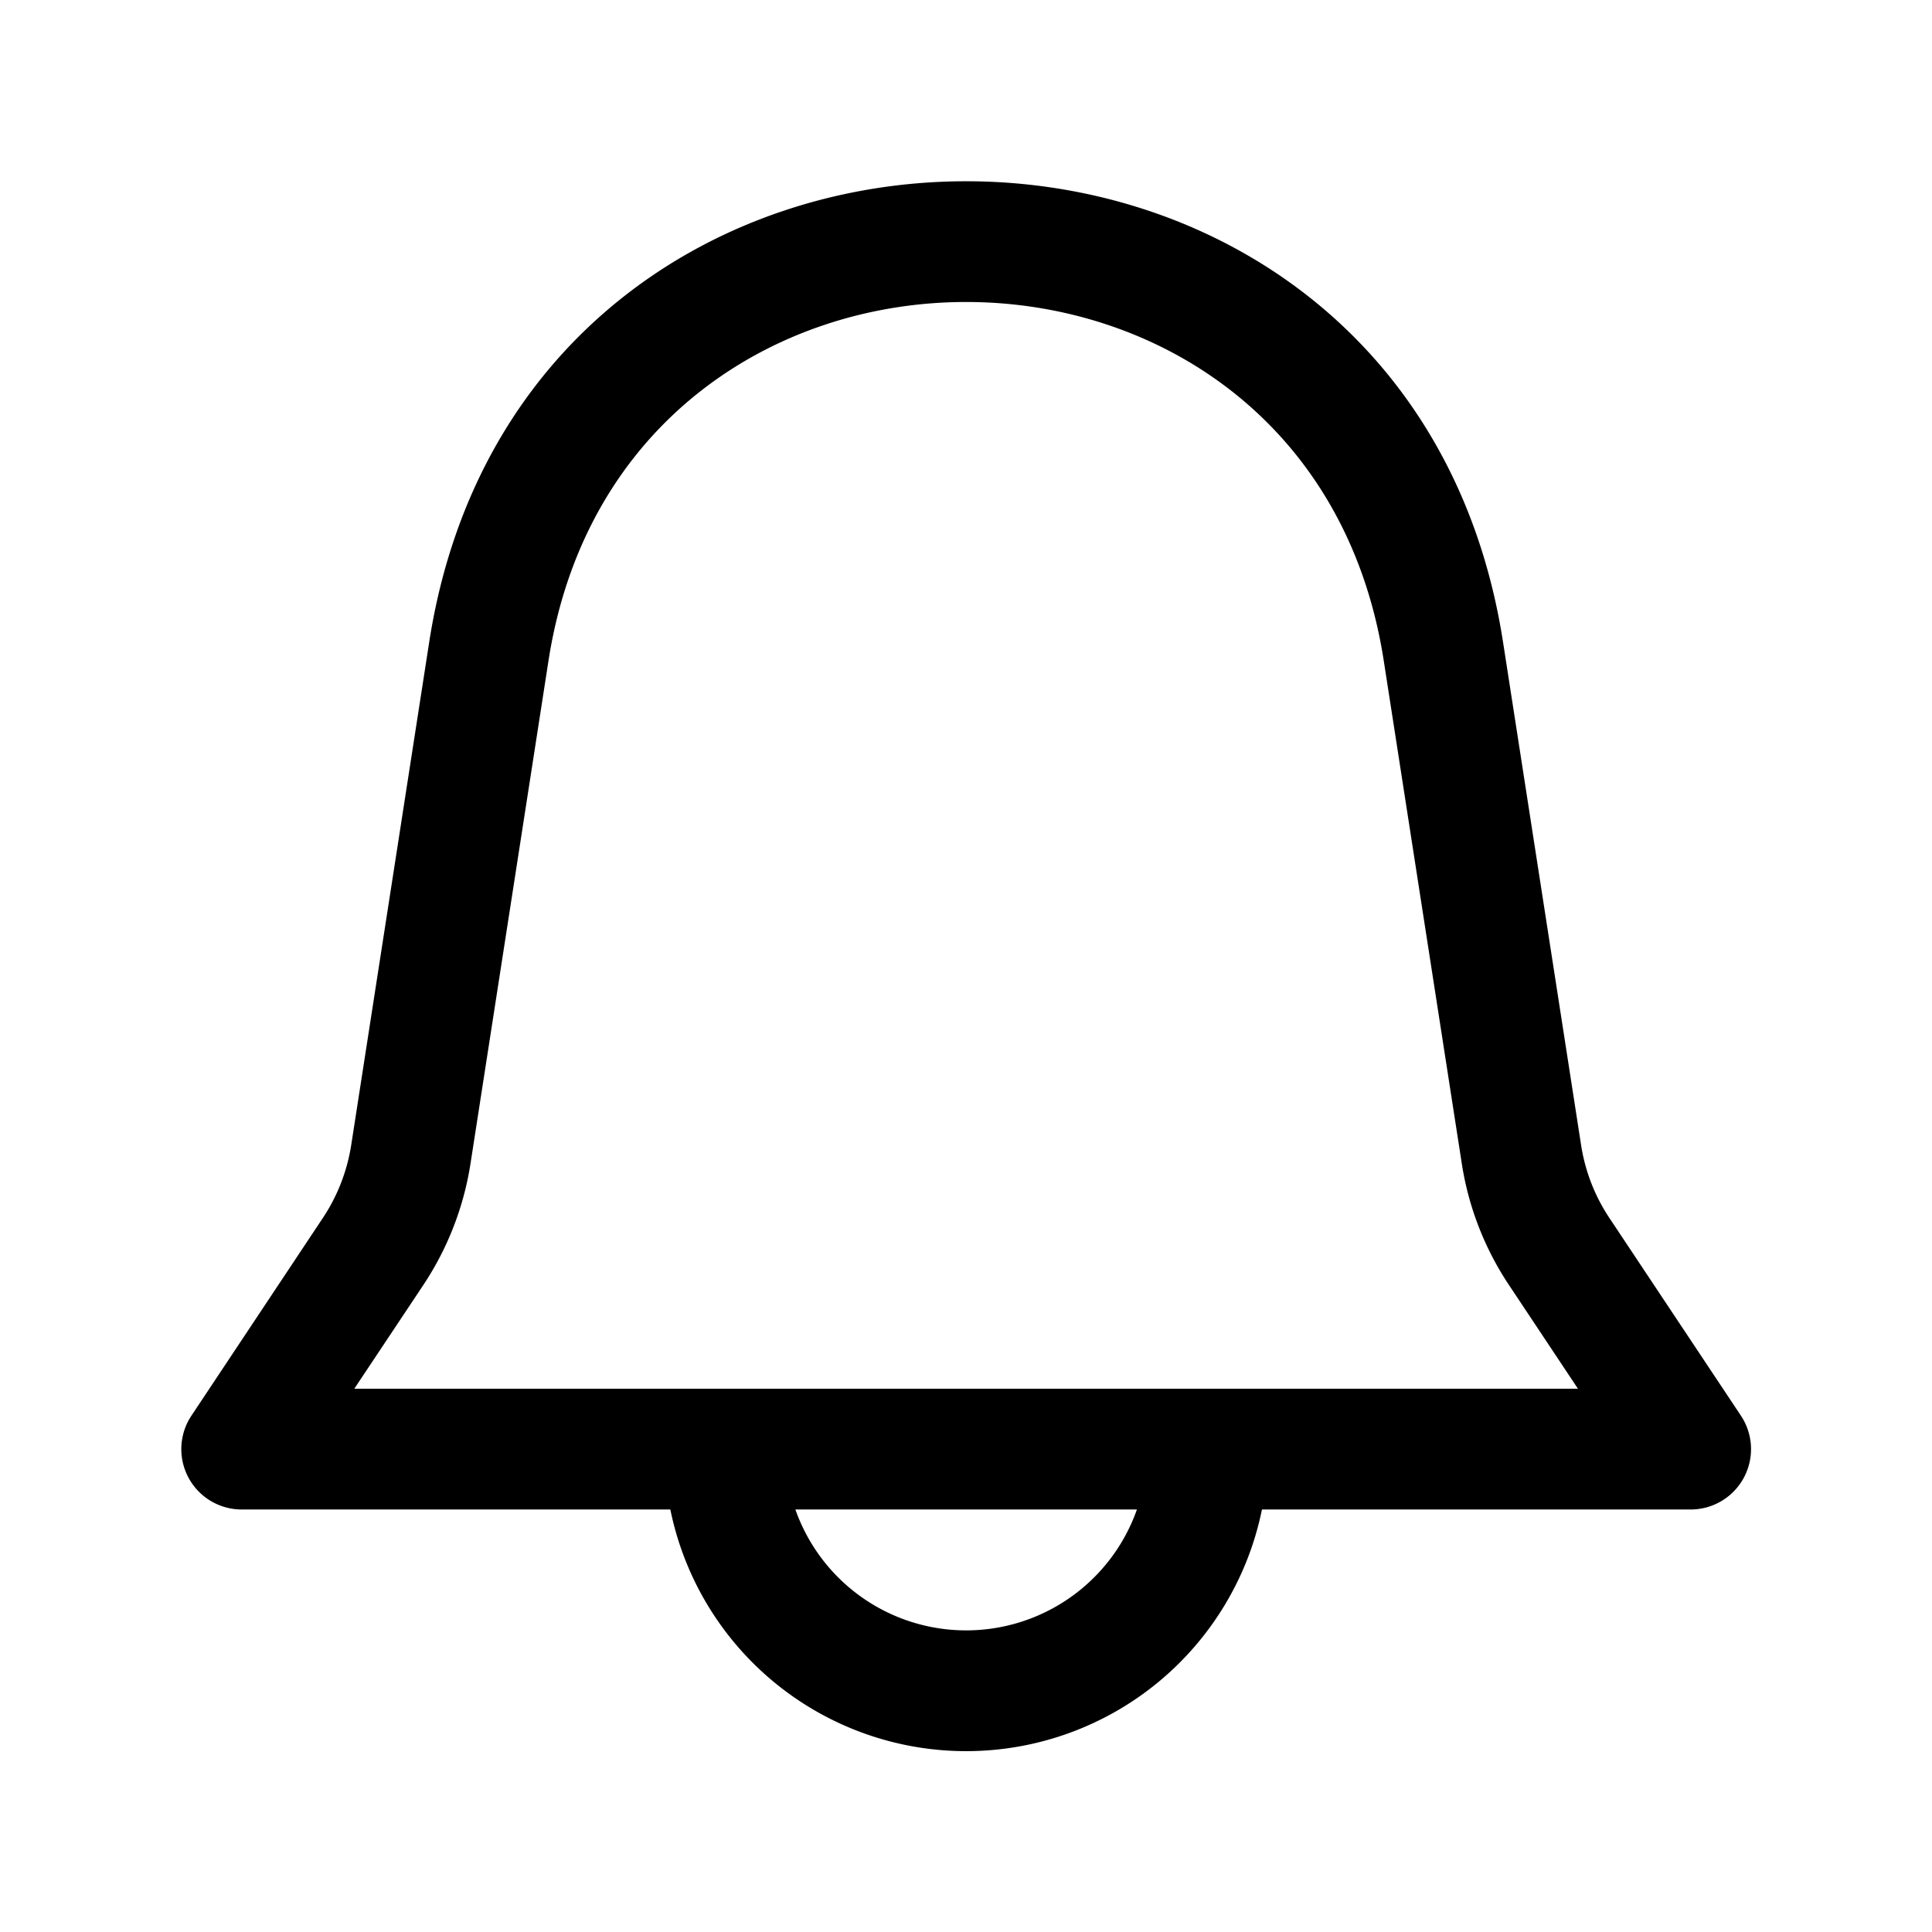 <svg xmlns="http://www.w3.org/2000/svg" width="32" height="32" fill="none"><path fill="#000" fill-rule="evenodd" d="M11.103 25.002h-7.1a1 1 0 0 1-.833-1.553l2.177-3.275c.242-.363.402-.775.47-1.207l1.292-8.332C8.69.458 23.316.458 24.895 10.635l1.293 8.332c.067.432.227.844.469 1.207l2.178 3.274a1 1 0 0 1-.833 1.554h-7.1a5 5 0 0 1-9.799 0Zm-2.018-14.06c1.23-7.92 12.605-7.92 13.834 0l1.293 8.331c.111.718.377 1.404.78 2.009l1.144 1.72H5.868l1.145-1.72c.402-.605.668-1.29.78-2.009l1.292-8.331Zm4.089 14.06a2.999 2.999 0 0 0 5.657 0h-5.657Z" clip-rule="evenodd"/></svg>